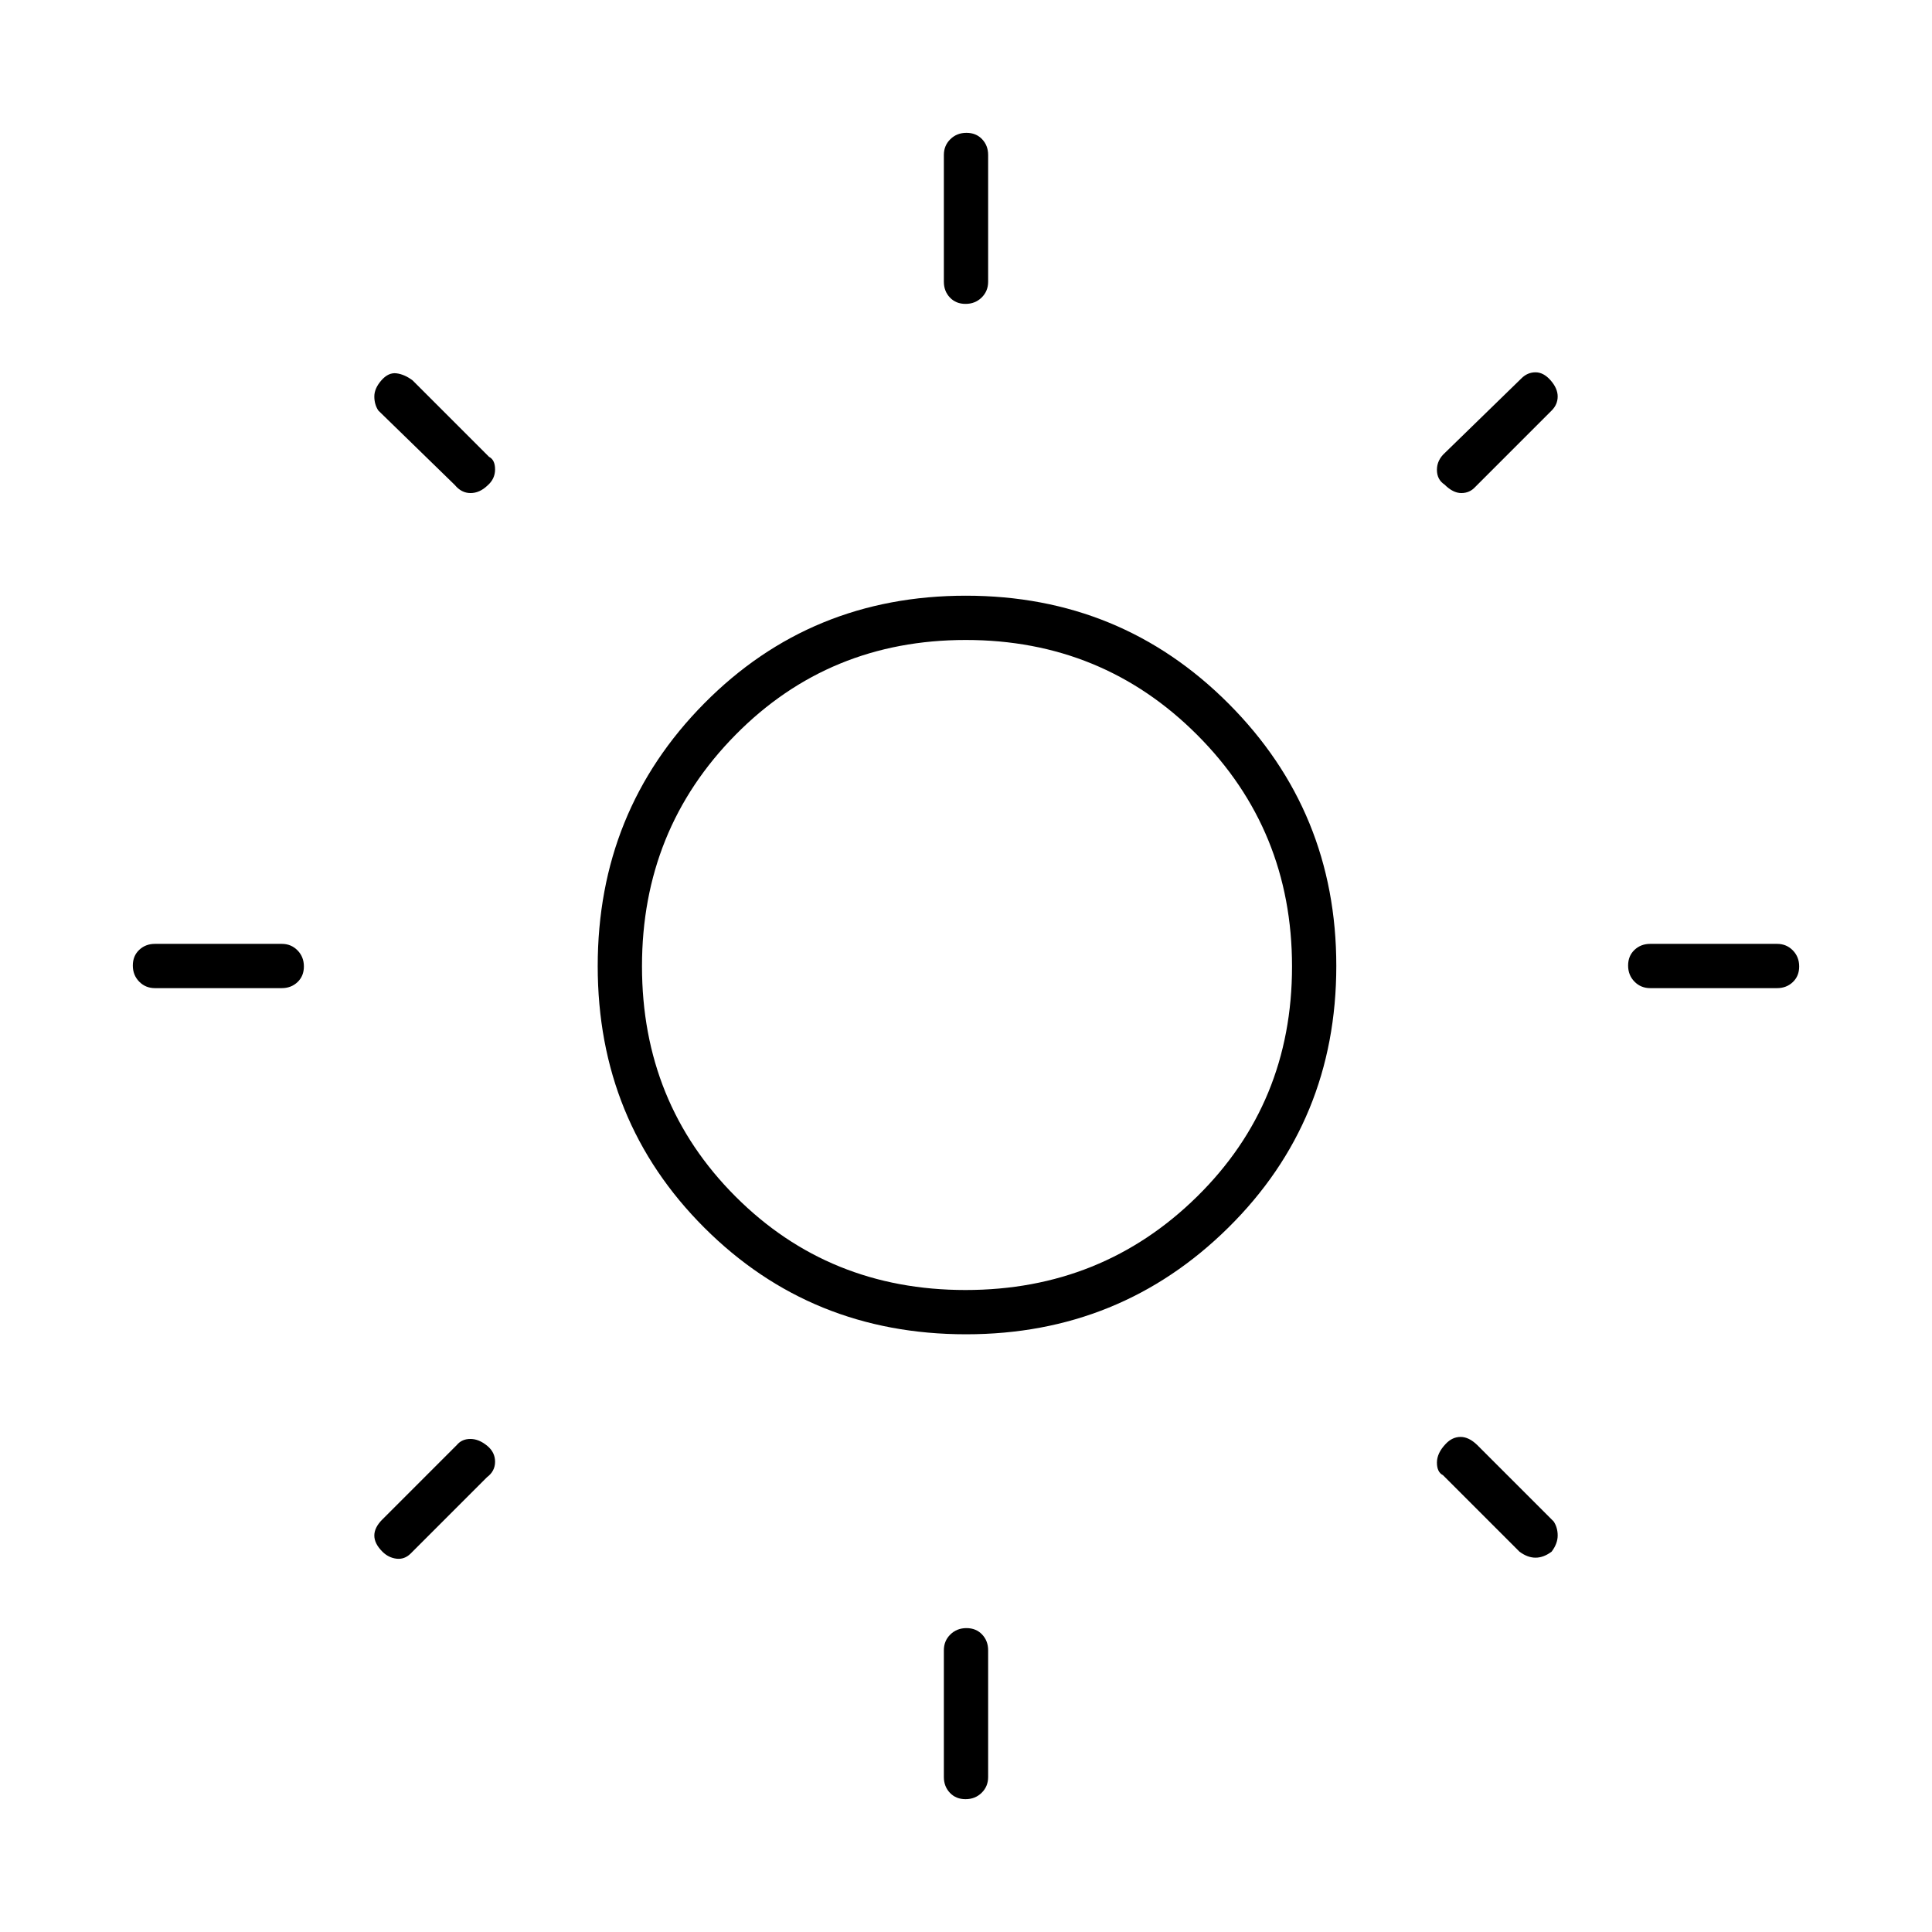 <svg xmlns="http://www.w3.org/2000/svg" width="48" height="48" viewBox="0 96 960 960"><path d="M479.772 247Q475 247 472 243.838q-3-3.163-3-7.838v-63q0-4.675 3.228-7.838 3.228-3.162 8-3.162t7.772 3.162q3 3.163 3 7.838v63q0 4.675-3.228 7.838-3.228 3.162-8 3.162Zm0 743Q475 990 472 986.838q-3-3.163-3-7.838v-63q0-4.675 3.228-7.838 3.228-3.162 8-3.162t7.772 3.162q3 3.163 3 7.838v63q0 4.675-3.228 7.838-3.228 3.162-8 3.162ZM820 587q-4.675 0-7.838-3.228-3.162-3.228-3.162-8t3.162-7.772q3.163-3 7.838-3h63q4.675 0 7.838 3.228 3.162 3.228 3.162 8T890.838 584q-3.163 3-7.838 3h-63Zm-743 0q-4.675 0-7.838-3.228-3.162-3.228-3.162-8T69.162 568q3.163-3 7.838-3h63q4.675 0 7.837 3.228 3.163 3.228 3.163 8T147.837 584q-3.162 3-7.837 3H77Zm640.783-250.217Q714 334.302 714 329.451t4-8.451l38-37q3-3 7-3t7.5 4q3.5 4 3.5 8t-3 7l-38 38q-2.75 3-6.875 3t-8.342-4.217ZM190 867q-4-4-4-8t4-8l37-37q2.5-3 6.75-3t8.424 3.475Q246 817.661 246 822.33q0 4.67-4 7.67l-38 38q-3.067 3-7.033 2.5Q193 870 190 867Zm565 0-38-38q-3-1.5-3-6.25t4.432-9.359q3.229-3.391 7.332-3.391t8.236 4l38 38q2 3 2 7t-3 8q-4 3-8 3t-8-3ZM226 337l-38-37q-2-3-2-7t3.5-8q3.5-4 7.5-3.5t8 3.5l38 38q3 1.5 3 6.25t-3.783 8.011q-3.915 3.739-8.41 3.739-4.496 0-7.807-4Zm254.059 422Q403 759 350 706.059t-53-130Q297 499 349.941 445.5t130-53.5Q557 392 610.5 445.65 664 499.299 664 575.941 664 653 610.35 706q-53.649 53-130.291 53Zm-.306-22q67.886 0 115.066-46.434Q642 644.132 642 576.247q0-67.886-47.115-115.066Q547.771 414 479.885 414 412 414 365.5 461.115q-46.5 47.114-46.5 115Q319 644 365.434 690.5T479.753 737ZM480 576Z"/></svg>